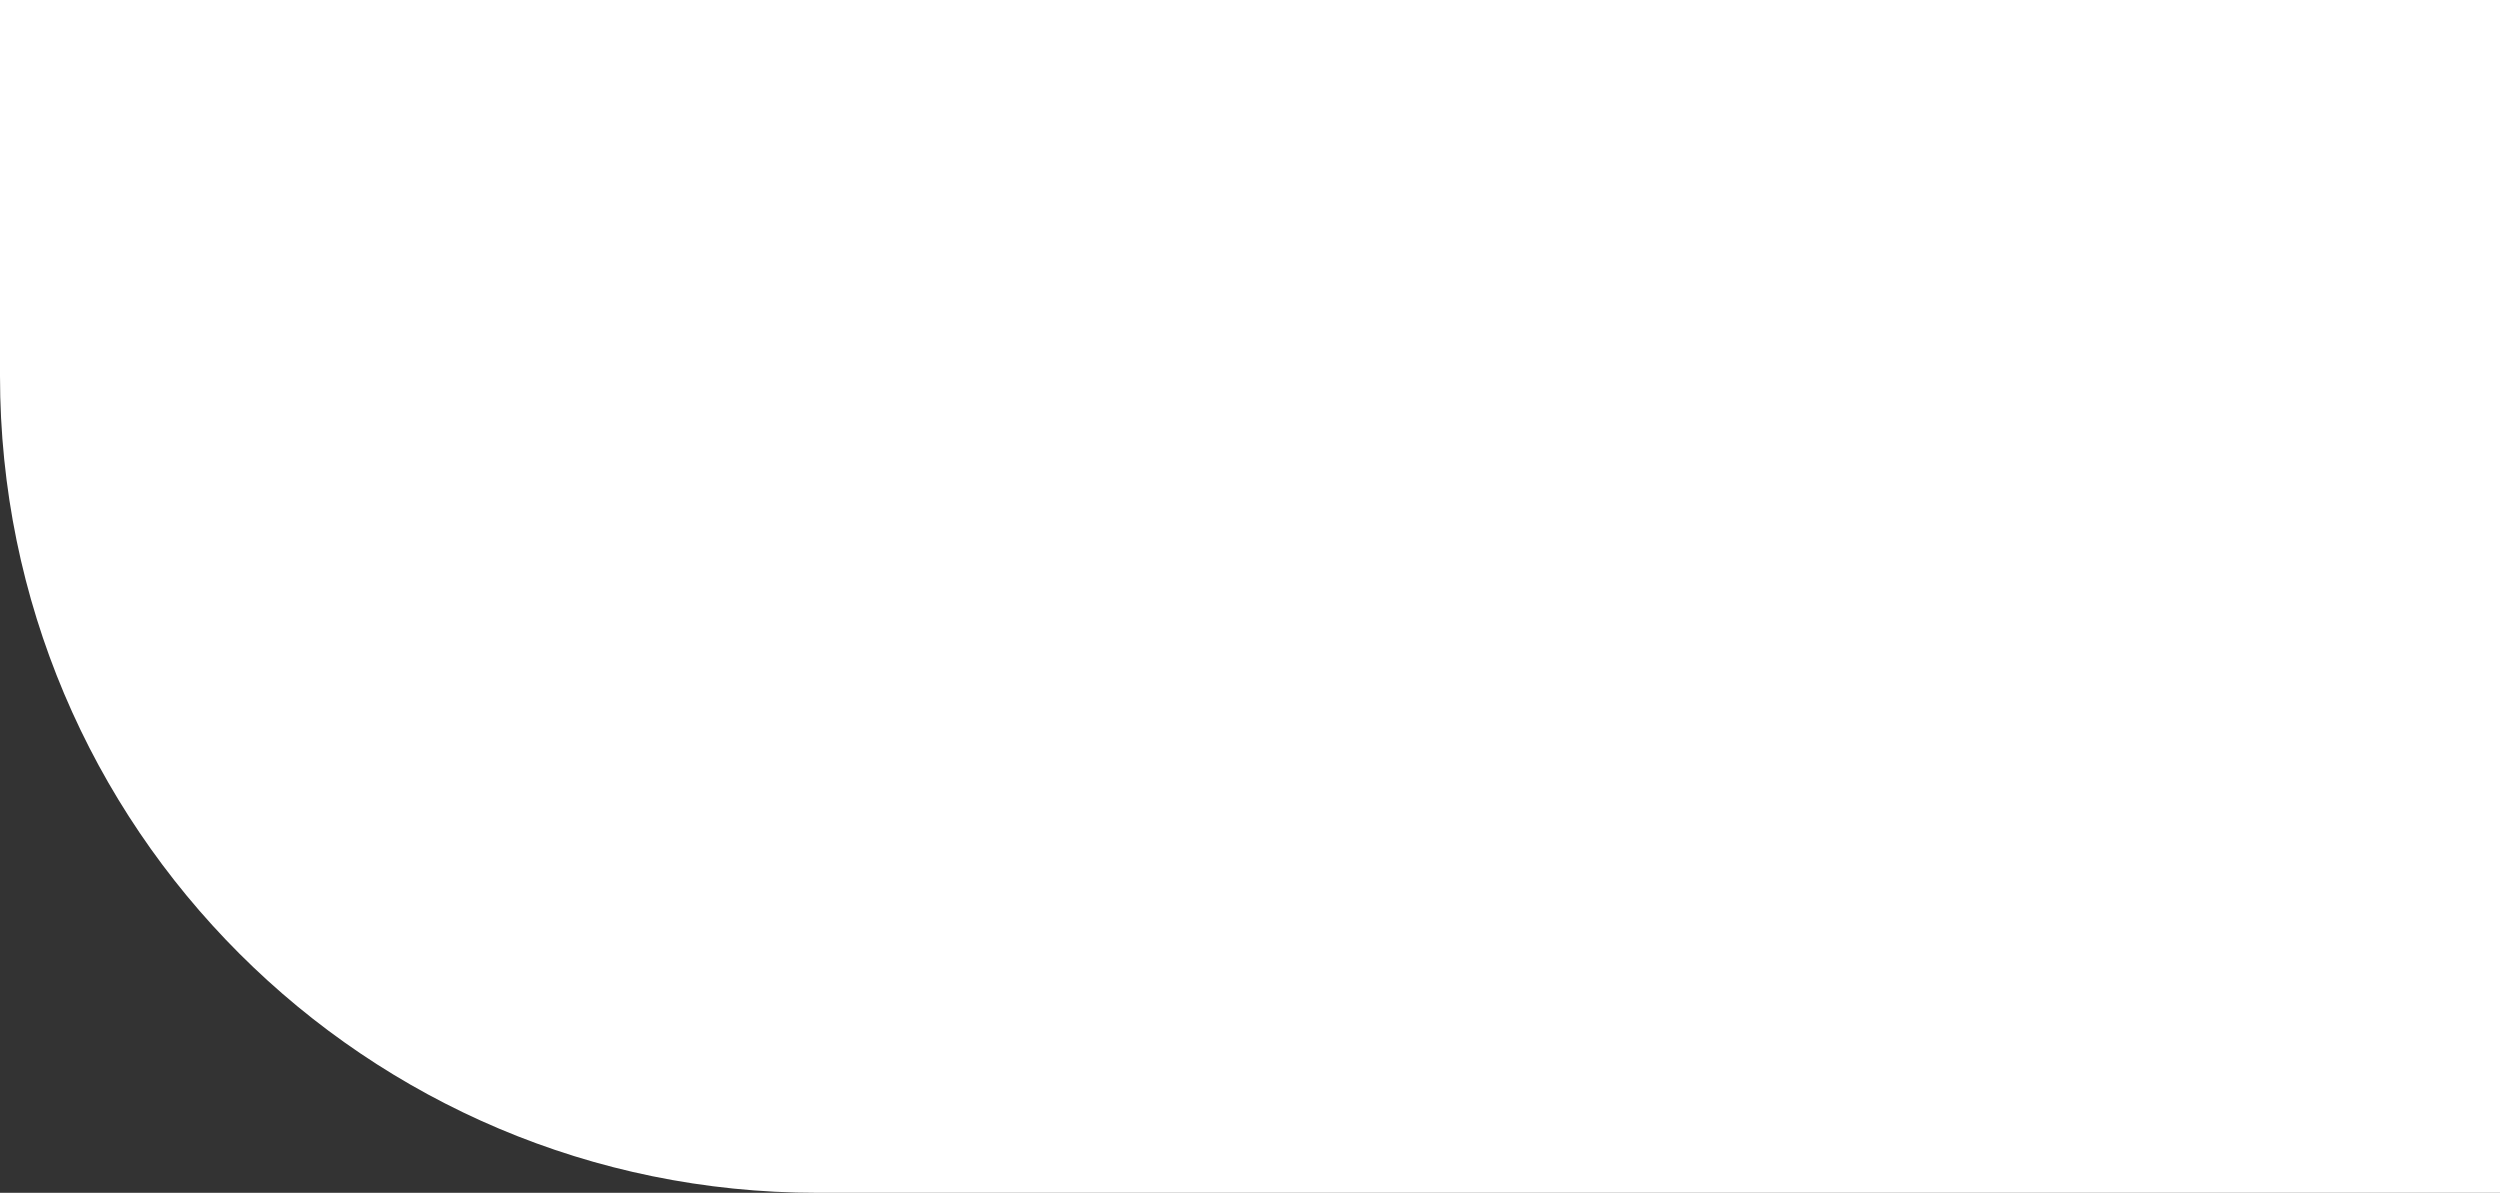 <svg width="153" height="73" viewBox="0 0 153 73" fill="none" xmlns="http://www.w3.org/2000/svg">
<rect x="0" y="0" width="153" height="73" fill="#333333" stroke="none"/>
<path d="M153 0H0V23C0 50.614 22.386 73 50 73H153V0Z" fill="white"/>
</svg>
